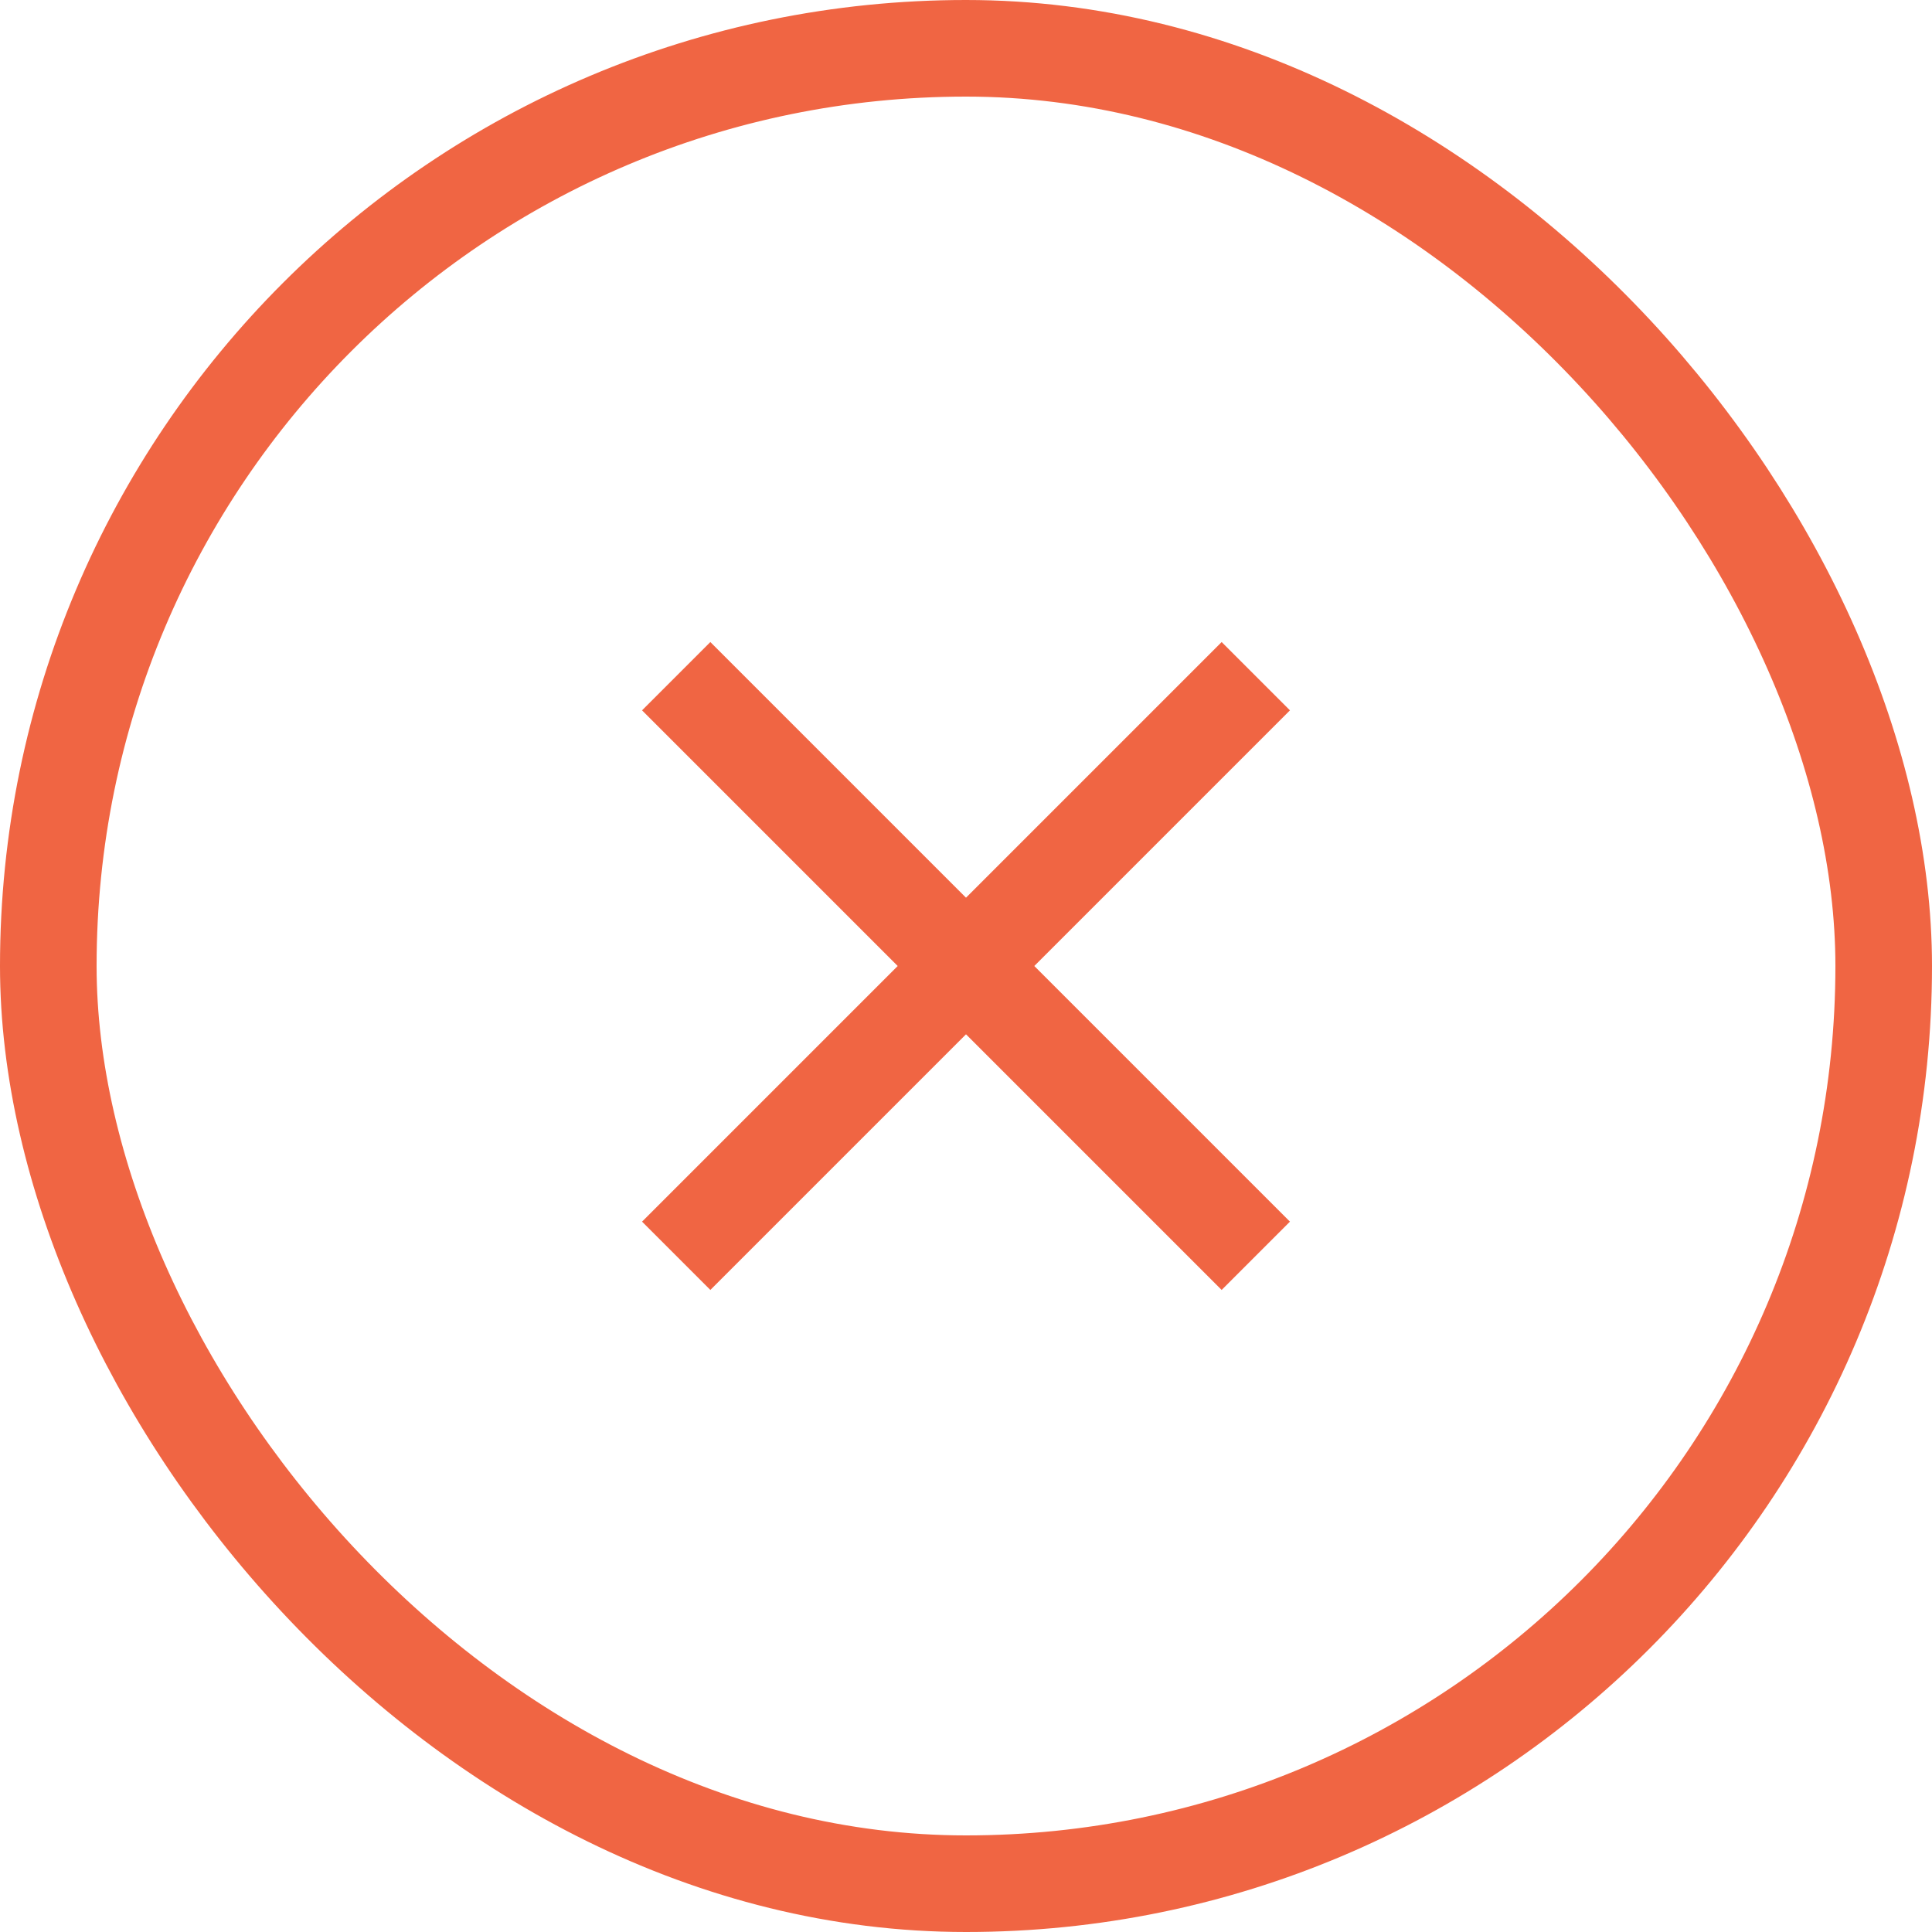 <svg width="20" height="20" viewBox="0 0 20 20" fill="none" xmlns="http://www.w3.org/2000/svg">
    <path d="M7 7L10 10M13 13L10 10M10 10L13 7M10 10L7 13" stroke="#F06543" strokeWidth="2" strokeLinecap="round"
        strokeLinejoin="round" />
    <rect x="0.5" y="0.5" width="19" height="19" rx="9.5" stroke="#F06543" />
</svg>